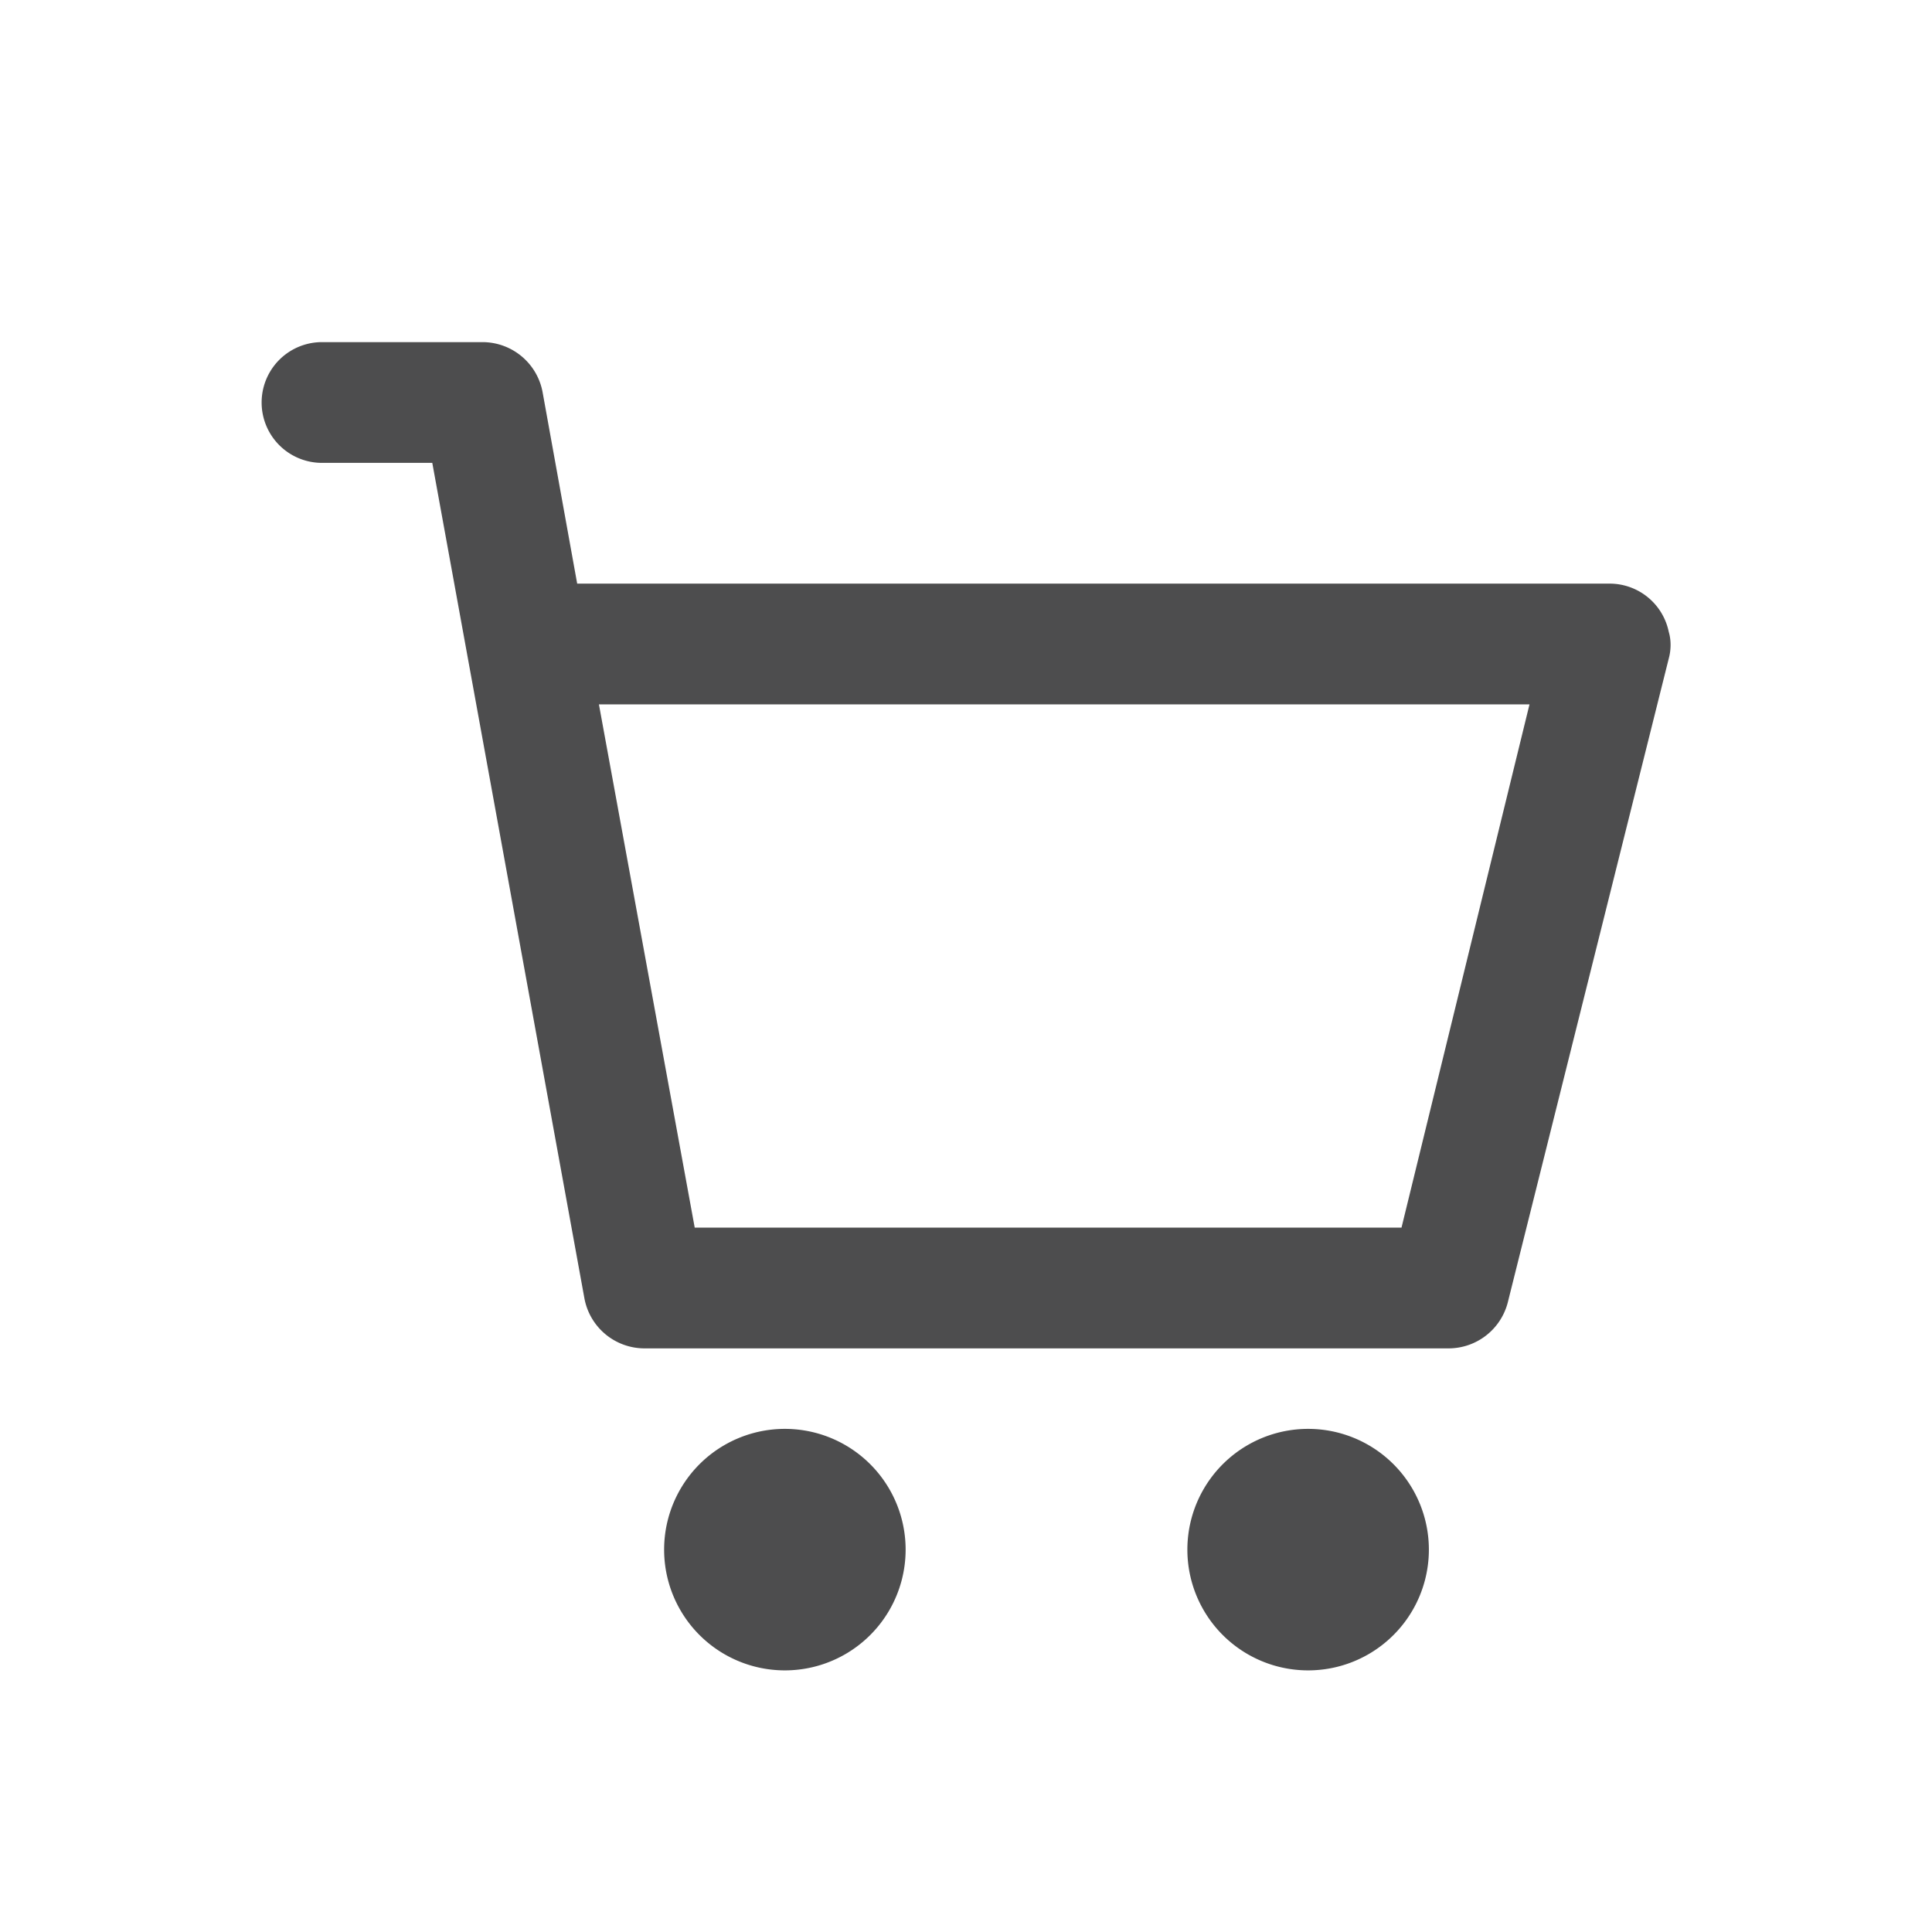 <svg xmlns="http://www.w3.org/2000/svg" fill="none" viewBox="0 0 24 24"><path fill="#4d4d4e" d="M9.75 20.75a1.5 1.5 0 1 1 0-3 1.5 1.5 0 0 1 0 3ZM16.25 20.75a1.5 1.5 0 1 1 0-3 1.5 1.5 0 0 1 0 3ZM18 16.75H8a.76.76 0 0 1-.74-.62L5.37 5.75H4a.75.75 0 0 1 0-1.5h2a.76.76 0 0 1 .74.62l.43 2.38H20a.75.75 0 0 1 .73.6c.03.1.03.22 0 .33l-2 8a.76.76 0 0 1-.73.57Zm-9.37-1.5h8.78L19 8.75H7.44l1.19 6.5Z"/></svg>